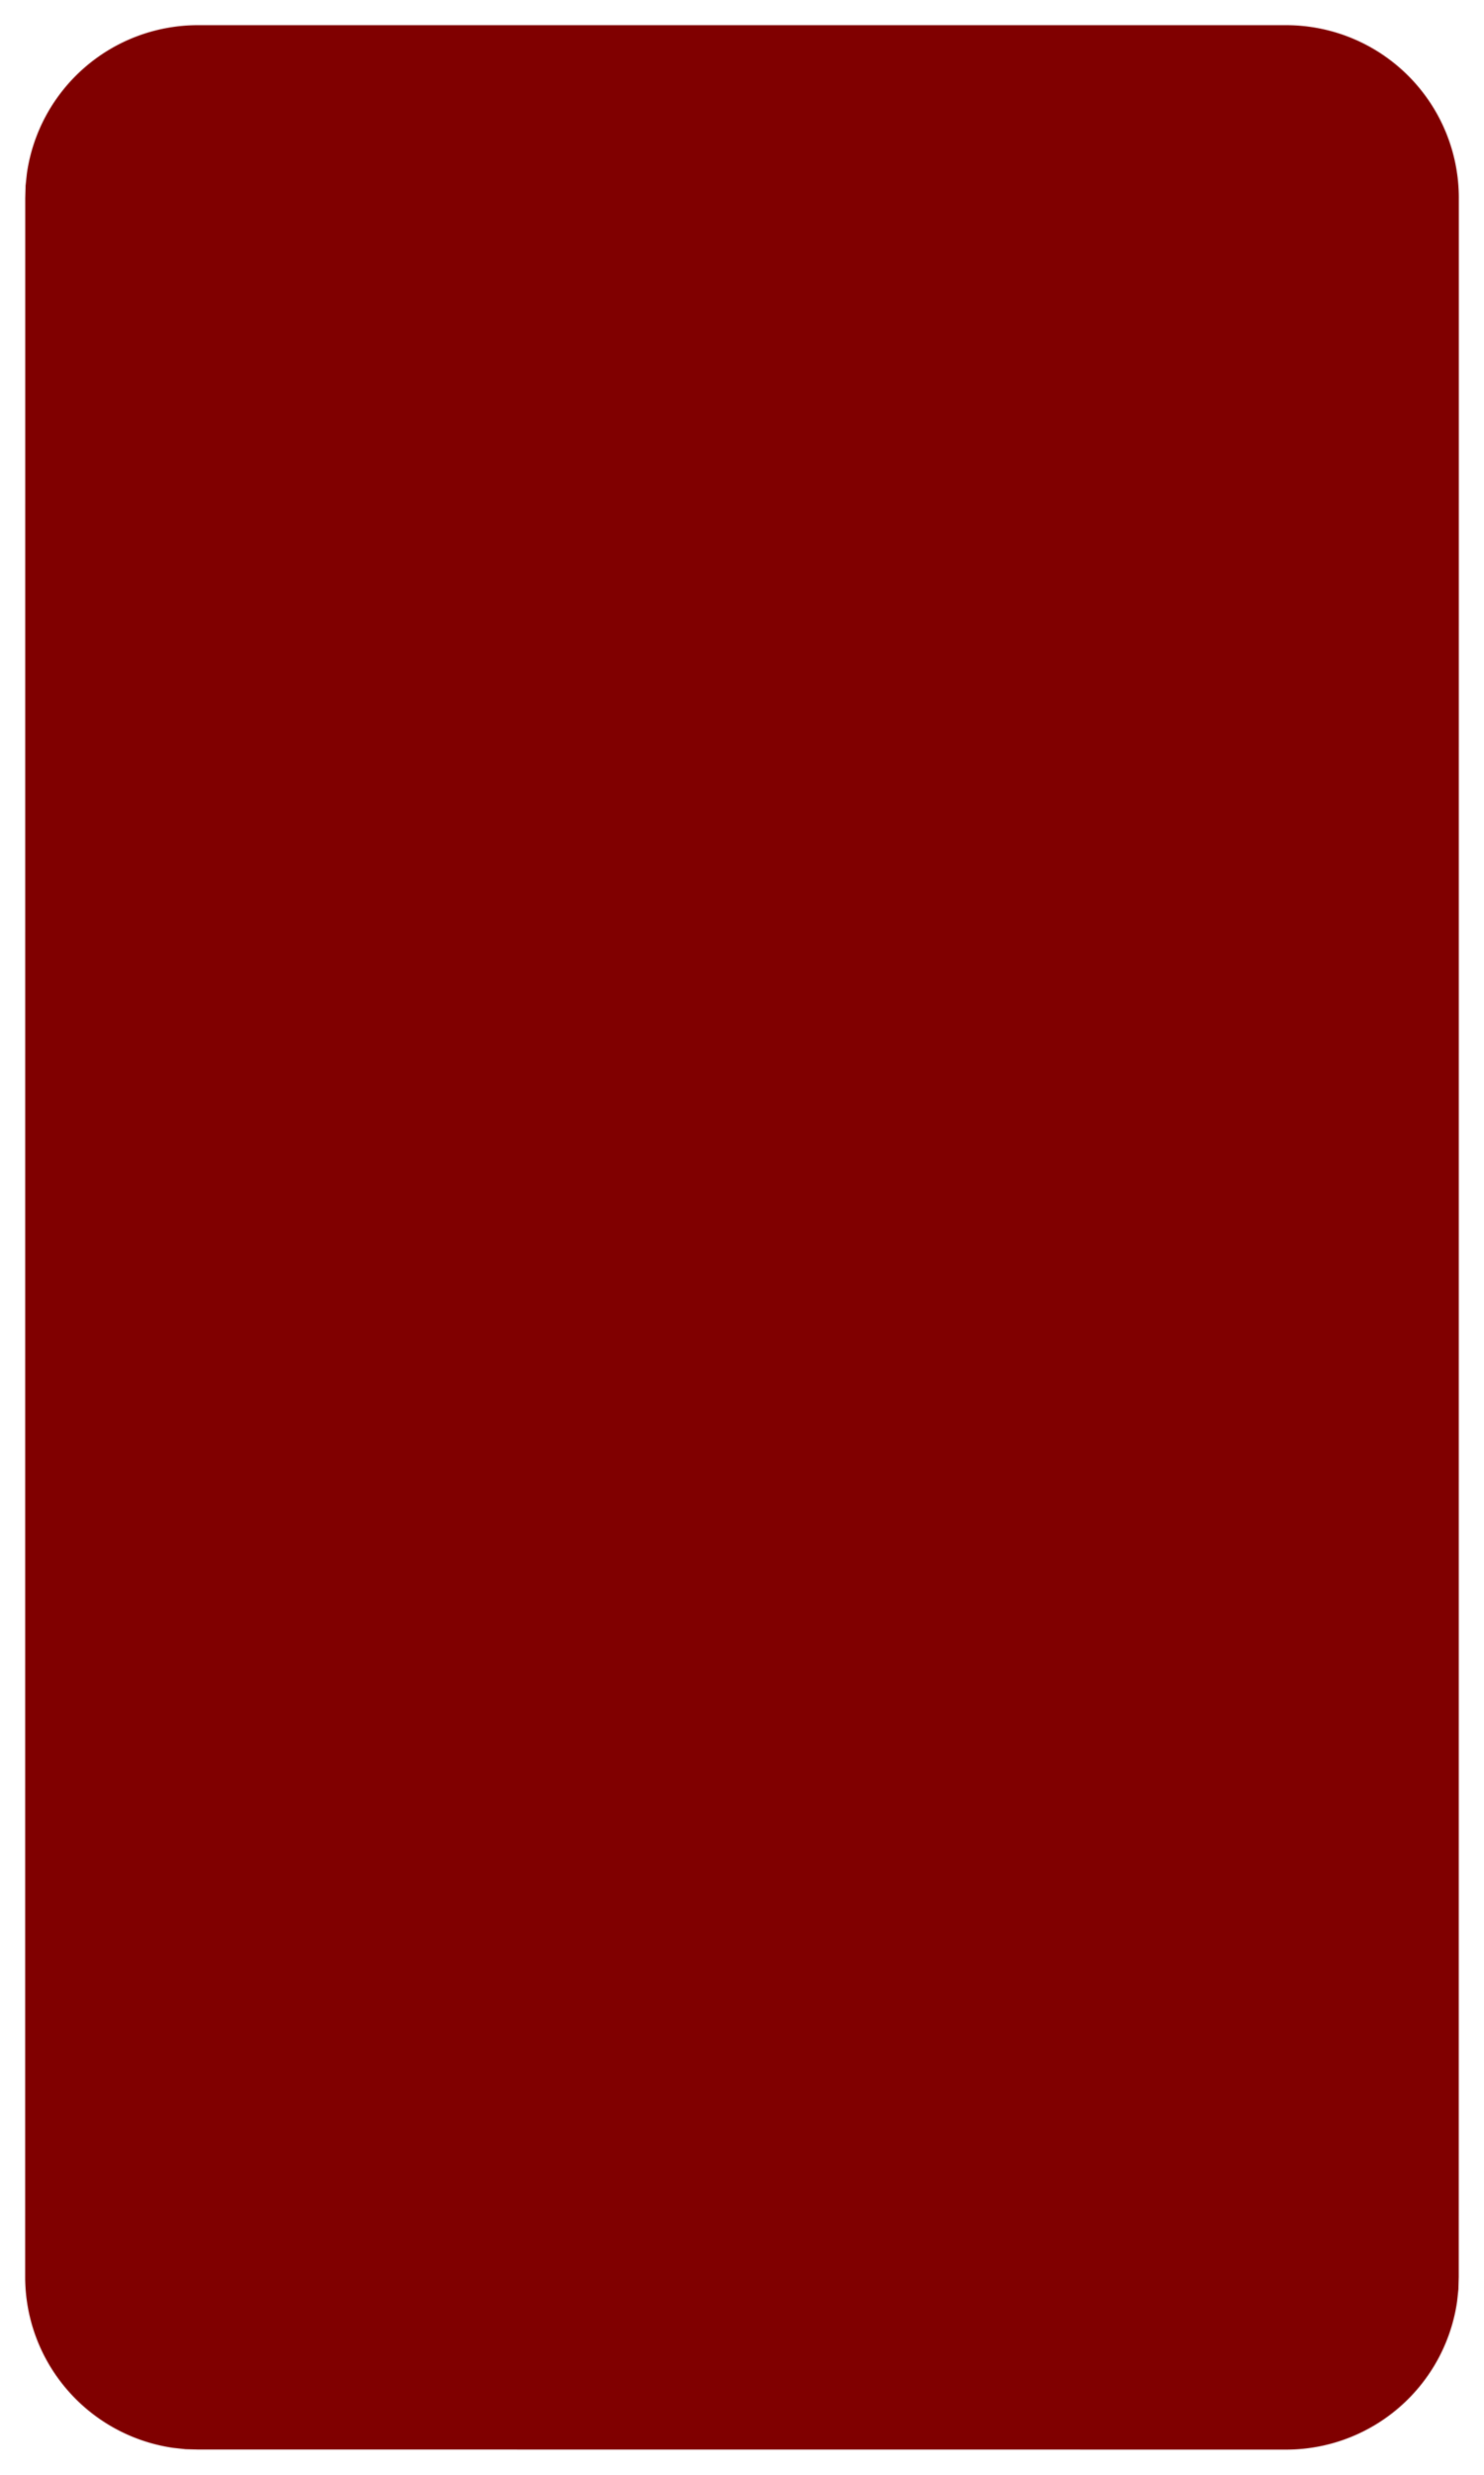 <svg width="30mm" height="50mm" viewBox="0 0 11811025 19685039"  version="1.1" xmlns="http://www.w3.org/2000/svg" xmlns:xlink="http://www.w3.org/1999/xlink">
<desc>
Origin 0 0 Bound 1968504 1968504 11811025 19685039
</desc>
<g fill-rule="evenodd" fill="rgb(128, 0, 0)" stroke="black" stroke-width="1" transform="translate(0, 19685039) scale(1, -1) translate(-1968504, -1968504)">
<path id="N" d="M 13579180.00 20085021.00 L 13578560.00 3543306.00 L 13575900.00 3445239.00 L 13565411.00 3347670.00 A 1374869.85 1374869.85 0 0 0 12211011.00 2168853.00 L 3543306.00 2169472.00 L 3445238.00 2172131.00 L 3347669.00 2182620.00 A 1374869.85 1374869.85 0 0 0 2168853.00 3537019.00 L 2169472.00 20078740.00 L 2172131.00 20176808.00 L 2182620.00 20274377.00 A 1374869.85 1374869.85 0 0 0 3537019.00 21453194.00 L 12211005.00 21453194.00 A 1374439.93 1374439.93 0 0 0 13579180.00 20085021.00  z"/>
</g>
</svg>
